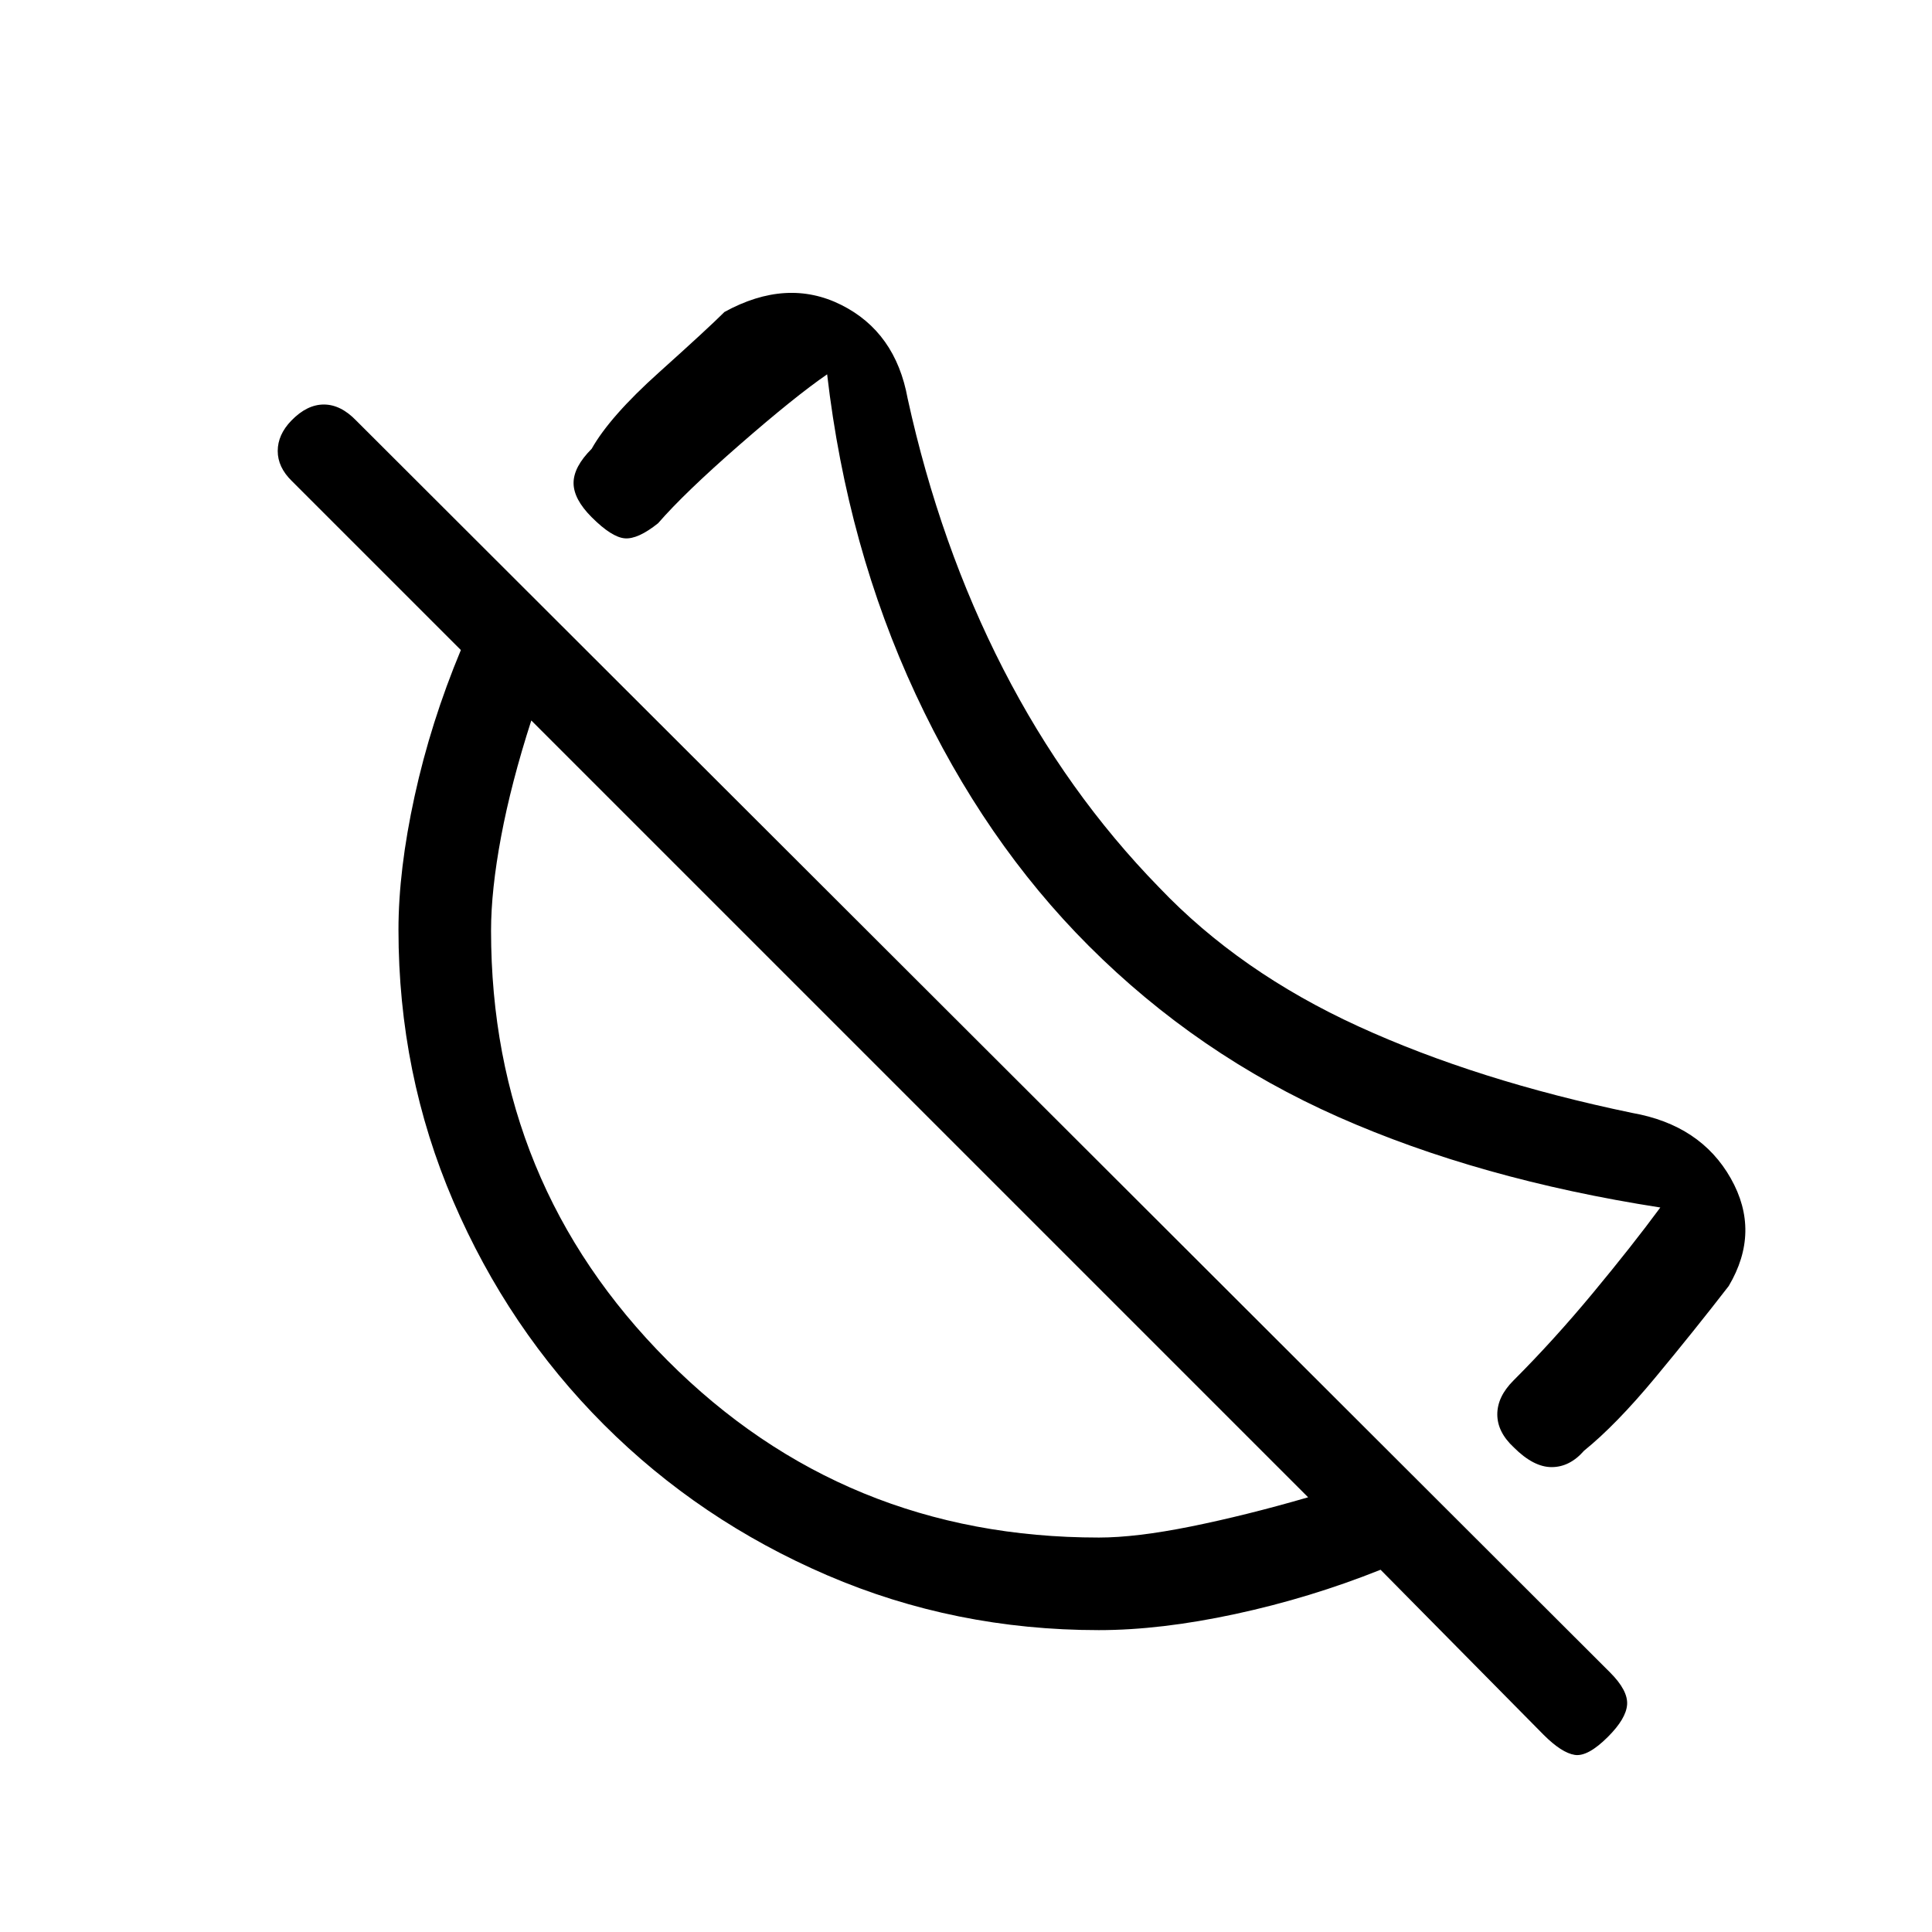<svg xmlns="http://www.w3.org/2000/svg" height="20" viewBox="0 -960 960 960" width="20"><path d="M787.12-239.16Q780-231 771-231t-18.78-9.78Q744-248.4 744-257.2t8-16.8q20-20 39.5-43.5T825-360q-90-14-160-45t-124-85q-52-52-86-125t-44-159q-16 11-43.5 35T327-700q-10 8-16.5 7.5T294-703q-9-9-9-17t9-17q9-16 33.5-38t32.5-30q31-17 58-3.5t33 46.5q16 73 47.5 134.42Q529.99-566.16 576-519q40 42 99 69t136 43q34 6 49 32.5t-1 53.5q-17 22-36.5 45.5t-35.38 36.34ZM767-98l-81-82q-35.02 14-72.18 22-37.15 8-67.82 8-71.56 0-134.94-27.25-63.39-27.26-110.97-74.84t-74.84-110.97Q198-426.44 198-498q0-29.67 8-66.32 8-36.66 23-72.68l-84-84q-7-6.83-7-14.91 0-8.09 6.76-15.09 7.76-8 16.17-8 8.42 0 16.17 8.08L800-129q9 9 8.5 16T799-97q-10 10-16.5 9T767-98Zm-221-98q18.49 0 45.75-5.5Q619-207 650-216L264-602q-10 31-15 57.68t-5 46.77q0 125.64 87.71 213.6Q419.42-196 546-196Zm-89-213Zm84-84Z"/></svg>